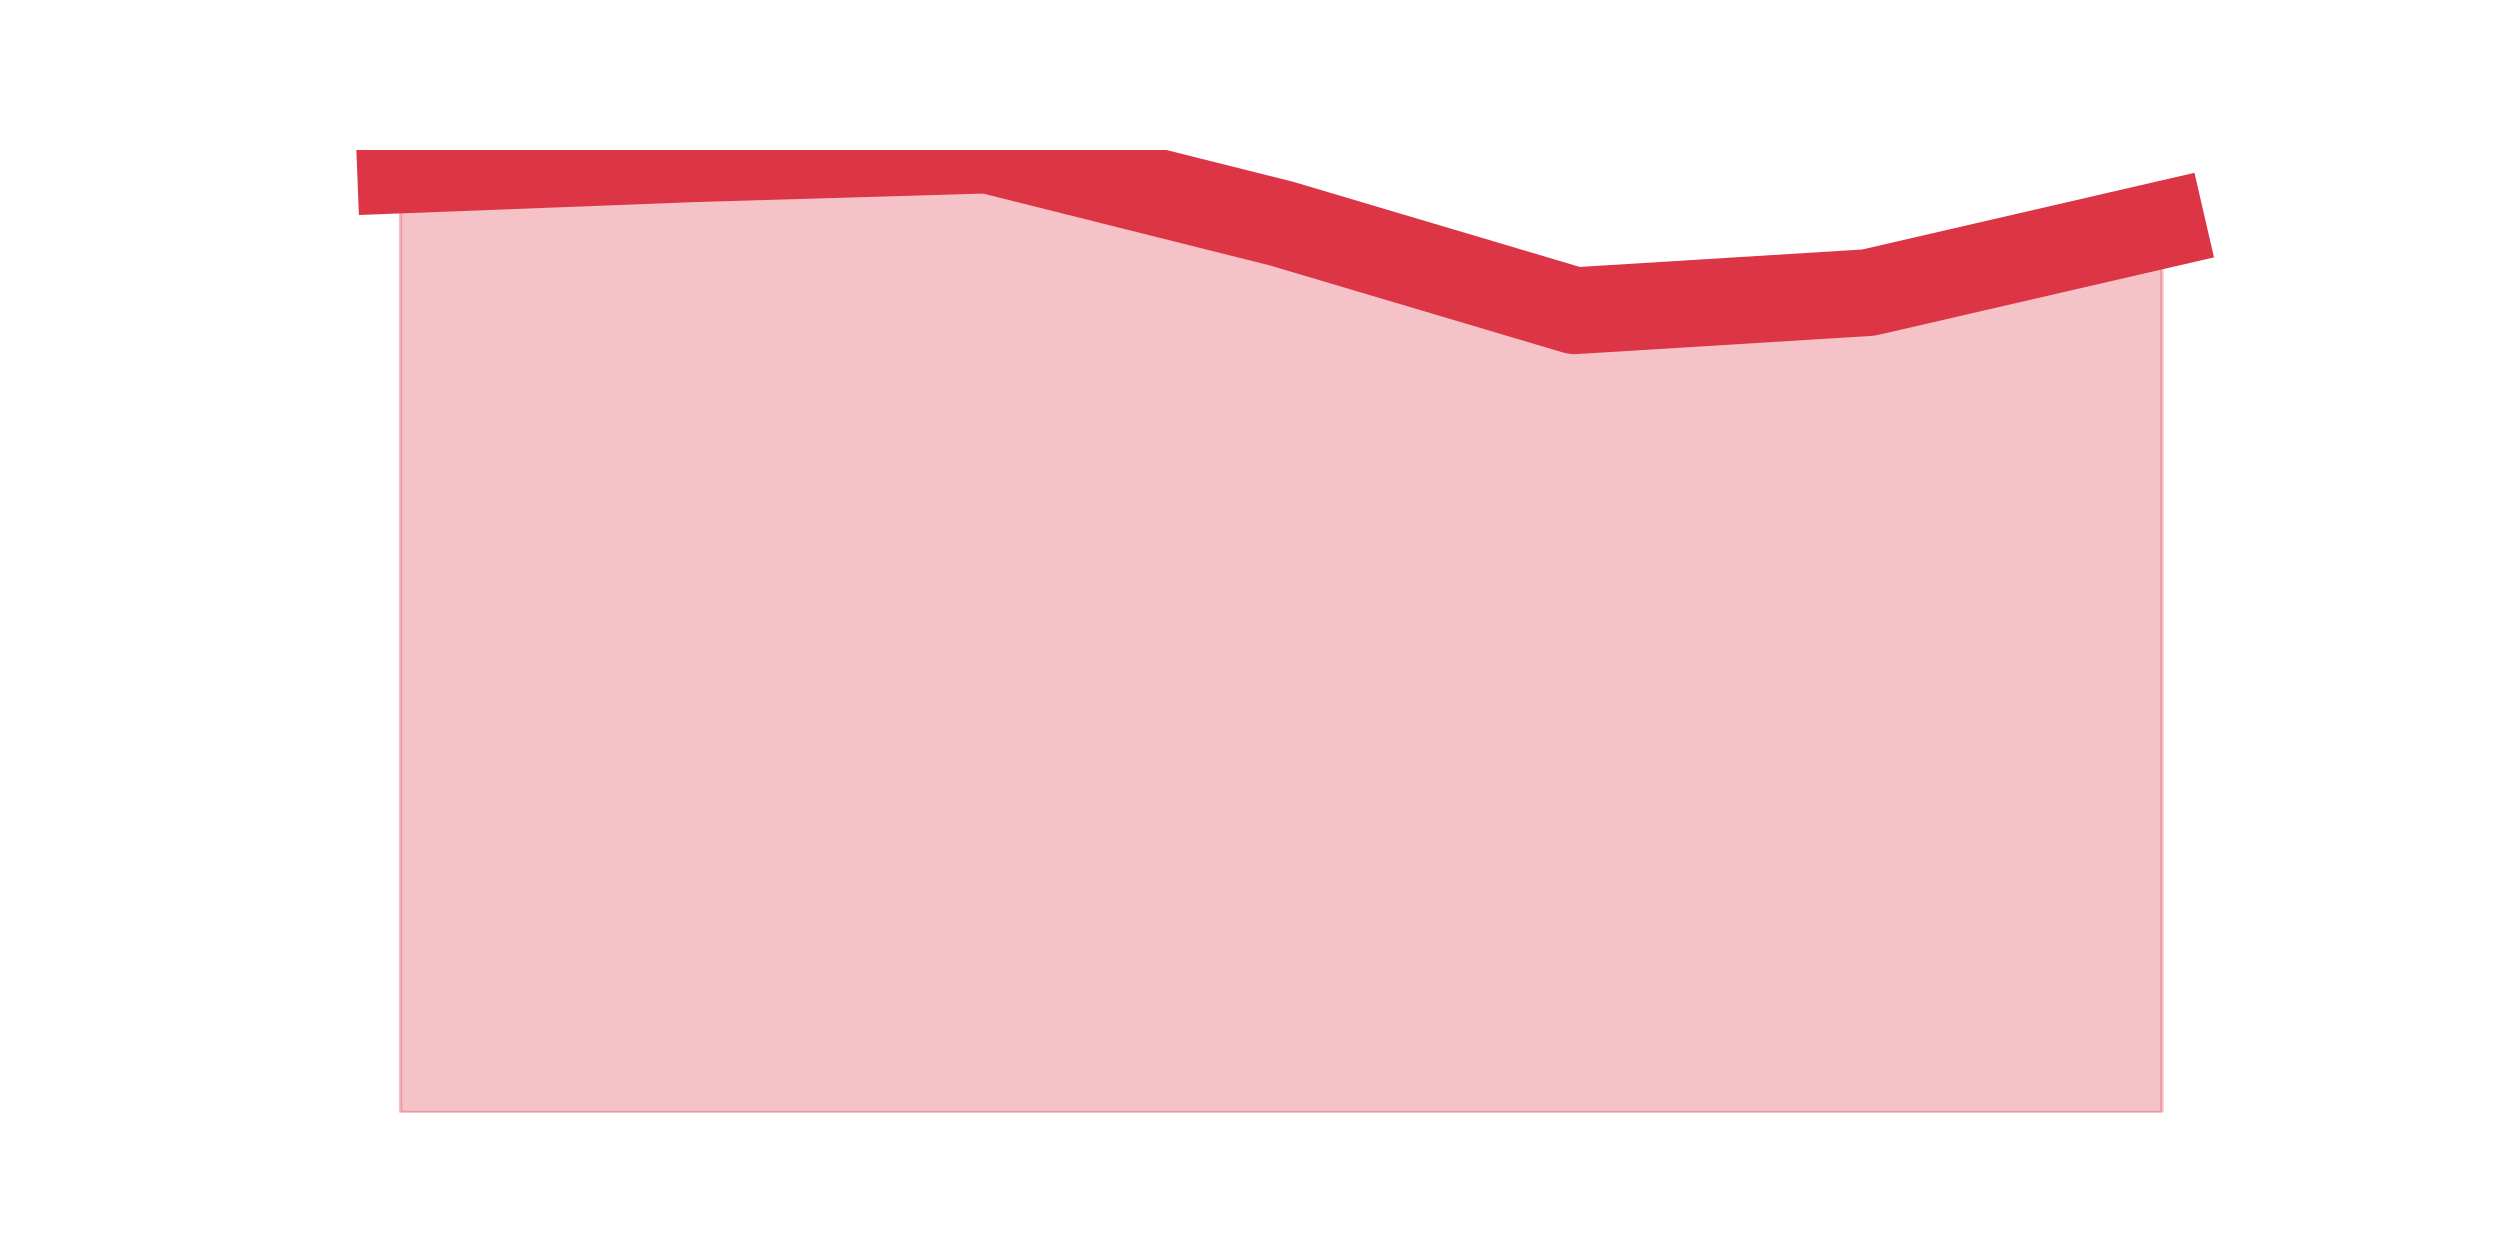 <?xml version="1.0" encoding="utf-8" standalone="no"?>
<!DOCTYPE svg PUBLIC "-//W3C//DTD SVG 1.1//EN"
  "http://www.w3.org/Graphics/SVG/1.1/DTD/svg11.dtd">
<svg height="360pt" version="1.1" viewBox="0 0 720 360" width="720pt" xmlns="http://www.w3.org/2000/svg" xmlns:xlink="http://www.w3.org/1999/xlink">
 <defs>
  <style type="text/css">*{stroke-linecap:butt;stroke-linejoin:round;}</style>
 </defs>
 <g id="figure_1">
  <g id="patch_1">
   <path d="M 0 360 
L 720 360 
L 720 0 
L 0 0 
z
" style="fill:none;"/>
  </g>
  <g id="axes_1">
   <g id="matplotlib.axis_1"/>
   <g id="matplotlib.axis_2"/>
   <g id="PolyCollection_1">
    <defs>
     <path d="M 115.364 -311.052 
L 115.364 -39.6 
L 199.909 -39.6 
L 284.455 -39.6 
L 369 -39.6 
L 453.545 -39.6 
L 538.091 -39.6 
L 622.636 -39.6 
L 622.636 -295.244 
L 622.636 -295.244 
L 538.091 -275.731 
L 453.545 -270.512 
L 369 -295.622 
L 284.455 -316.8 
L 199.909 -314.304 
L 115.364 -311.052 
z
" id="m9819d2d407" style="stroke:#dc3545;stroke-opacity:0.3;"/>
    </defs>
    <g clip-path="url(#p9d4155eaa0)">
     <use style="fill:#dc3545;fill-opacity:0.3;stroke:#dc3545;stroke-opacity:0.3;" x="0" xlink:href="#m9819d2d407" y="360"/>
    </g>
   </g>
   <g id="line2d_1">
    <path clip-path="url(#p9d4155eaa0)" d="M 115.364 48.948 
L 199.909 45.696 
L 284.455 43.2 
L 369 64.378 
L 453.545 89.488 
L 538.091 84.269 
L 622.636 64.756 
" style="fill:none;stroke:#dc3545;stroke-linecap:square;stroke-width:25;"/>
   </g>
  </g>
 </g>
 <defs>
  <clipPath id="p9d4155eaa0">
   <rect height="277.2" width="558" x="90" y="43.2"/>
  </clipPath>
 </defs>
</svg>
